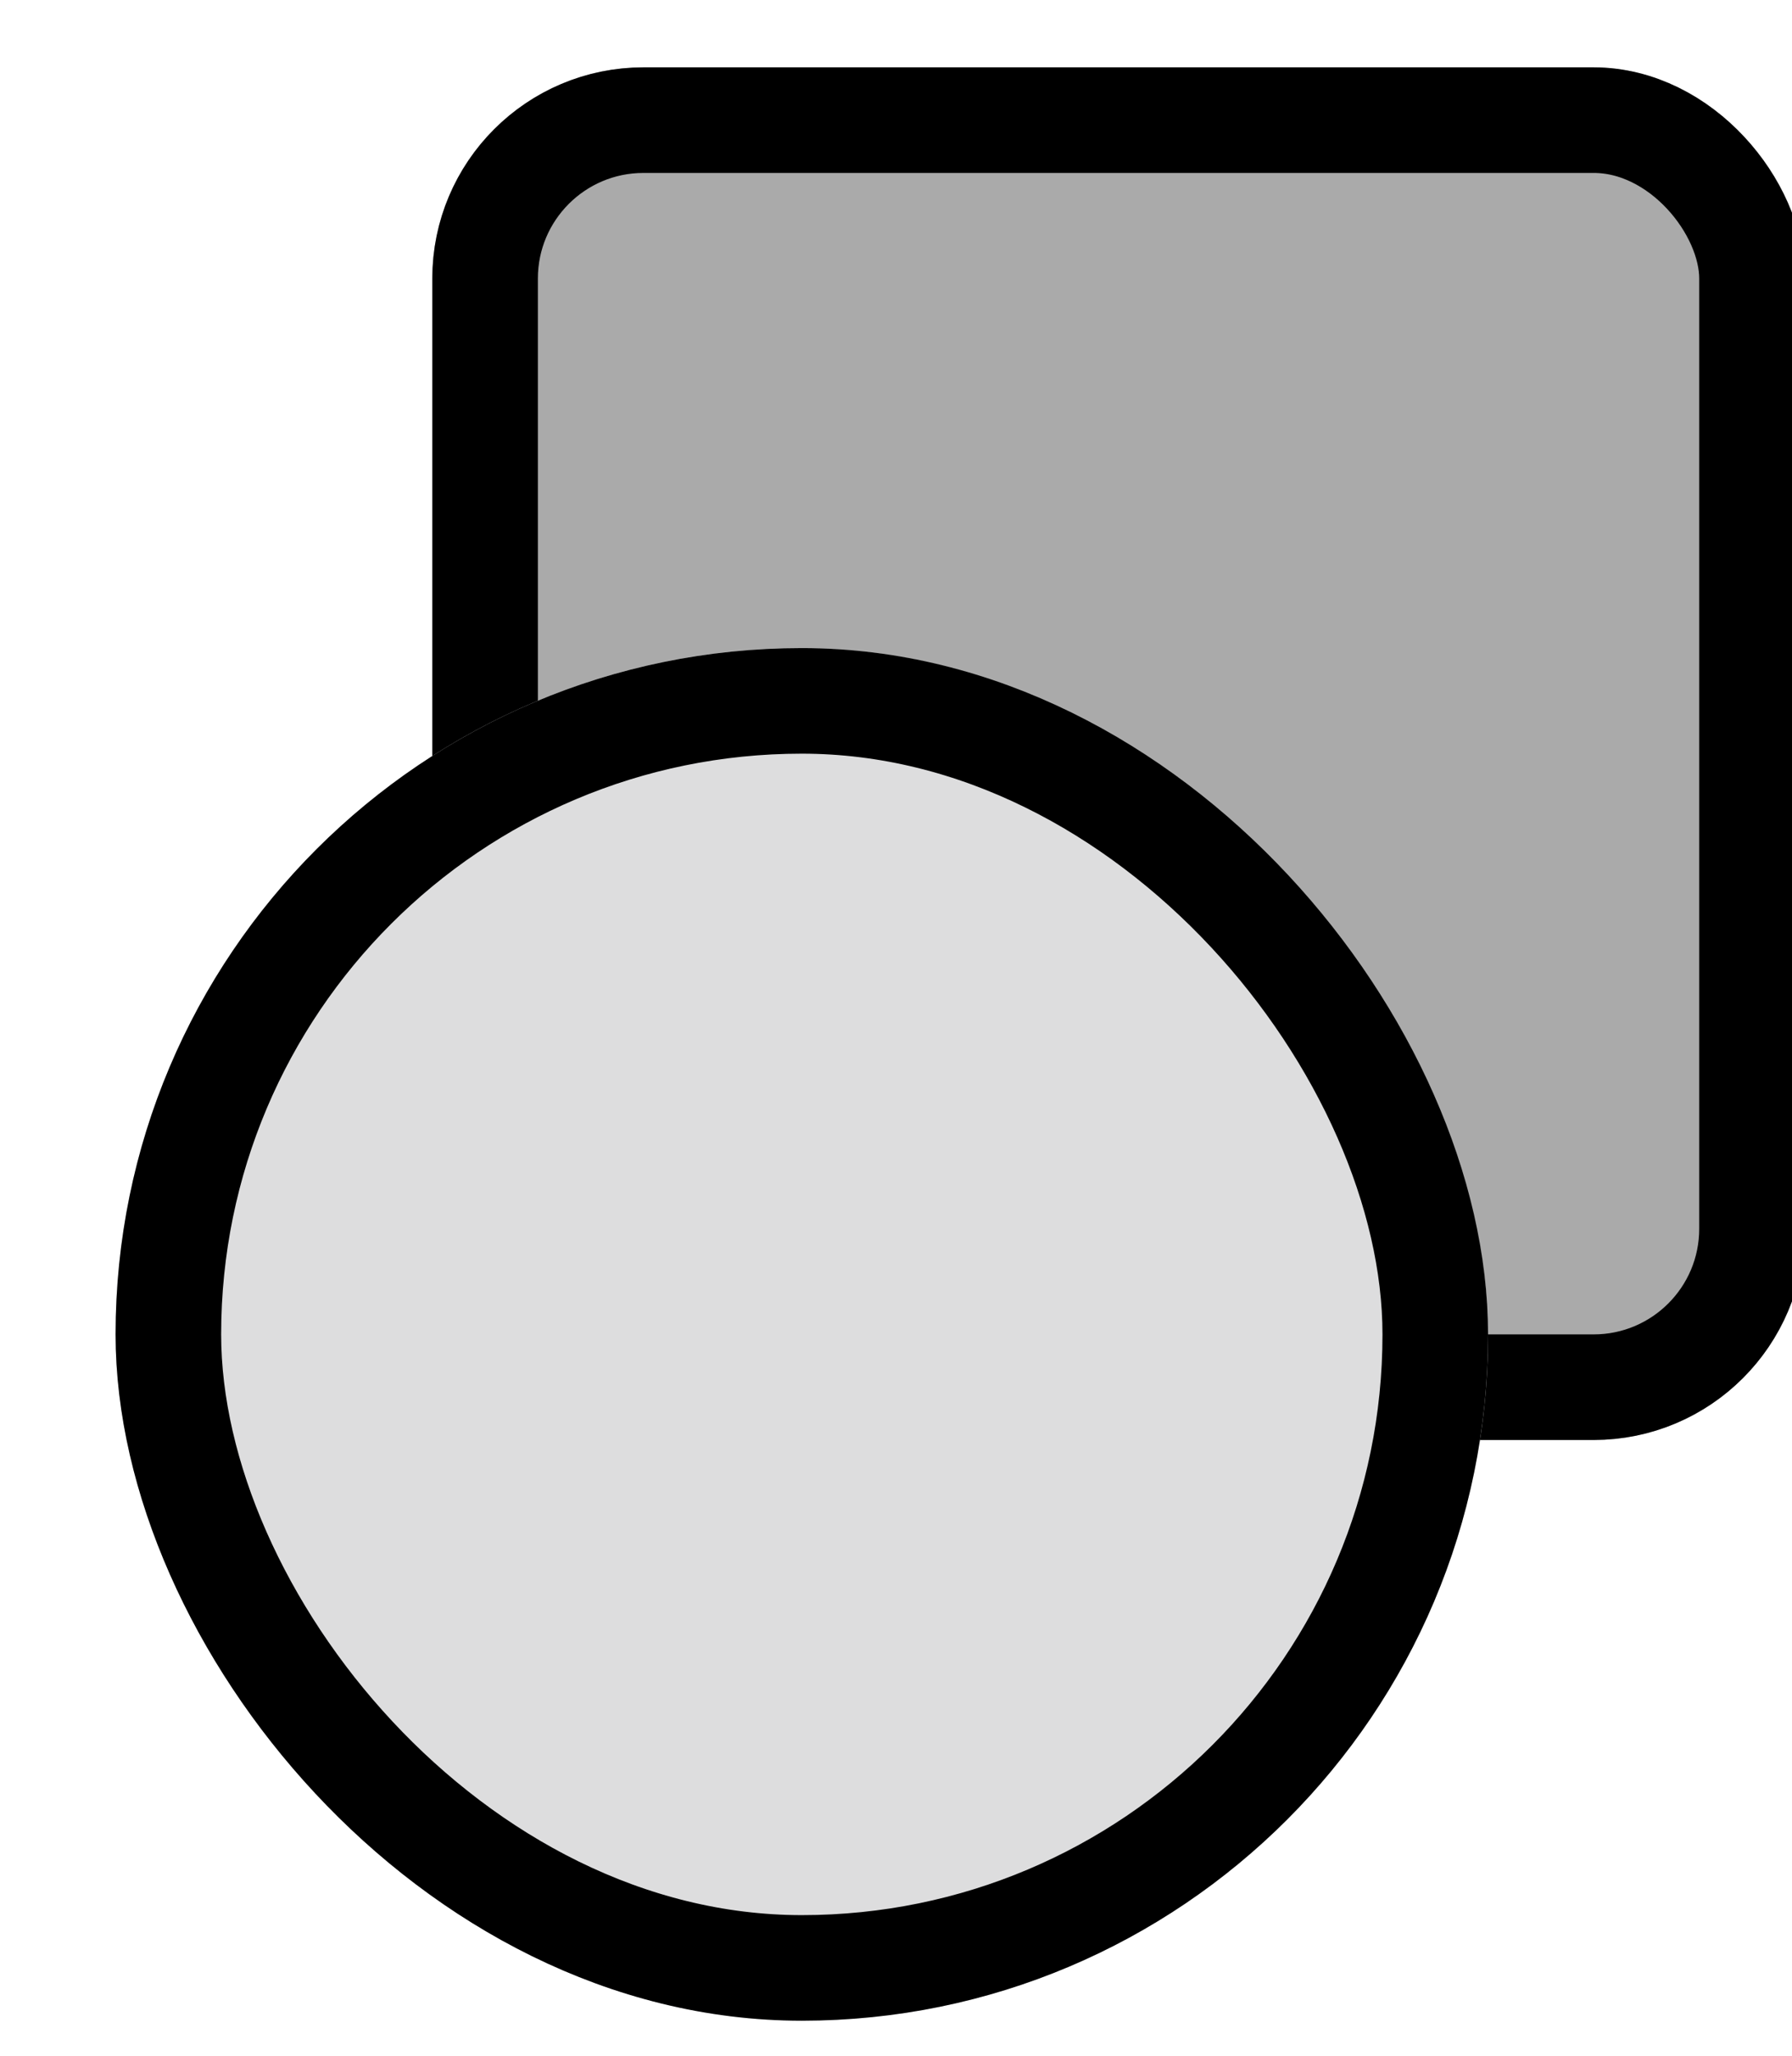<?xml version="1.0" encoding="UTF-8" standalone="no"?>
<!-- Created with Inkscape (http://www.inkscape.org/) -->

<svg
   xmlns:dc="http://purl.org/dc/elements/1.1/"
   xmlns:cc="http://creativecommons.org/ns#"
   xmlns:rdf="http://www.w3.org/1999/02/22-rdf-syntax-ns#"
   xmlns:svg="http://www.w3.org/2000/svg"
   xmlns="http://www.w3.org/2000/svg"
   xmlns:sodipodi="http://sodipodi.sourceforge.net/DTD/sodipodi-0.dtd"
   xmlns:inkscape="http://www.inkscape.org/namespaces/inkscape"
   width="34"
   height="39"
   viewBox="0 0 8.996 10.319"
   version="1.1"
   id="svg1945"
   inkscape:version="0.92.4 (5da689c313, 2019-01-14)"
   sodipodi:docname="shapes.svg">
  <defs
     id="defs1939" />
  <sodipodi:namedview
     id="base"
     pagecolor="#ffffff"
     bordercolor="#666666"
     borderopacity="1.0"
     inkscape:pageopacity="0.0"
     inkscape:pageshadow="2"
     inkscape:zoom="5.6"
     inkscape:cx="17.000005"
     inkscape:cy="19.5"
     inkscape:document-units="mm"
     inkscape:current-layer="g347"
     showgrid="false"
     units="px"
     fit-margin-top="1"
     fit-margin-left="1"
     fit-margin-right="1"
     fit-margin-bottom="1"
     inkscape:window-width="724"
     inkscape:window-height="815"
     inkscape:window-x="762"
     inkscape:window-y="109"
     inkscape:window-maximized="0" />
  <g
     inkscape:label="Layer 1"
     inkscape:groupmode="layer"
     id="layer1"
     transform="translate(-27.935,-149.398)">
    <g
       transform="matrix(0.265,0,0,0.265,-172.376,103.006)"
       id="g347"
       style="filter:url(#filter16_d)">
      <g
         transform="translate(-185.92,-13.66)"
         id="g299"
         style="fill:#aaaaaa;fill-opacity:1;filter:url(#filter1_d)">
        <rect
           x="950"
           y="190"
           width="26"
           height="26"
           rx="4"
           id="rect295"
           style="fill:#aaaaaa;fill-opacity:1" />
        <rect
           x="951"
           y="191"
           width="24"
           height="24"
           rx="3"
           id="rect297"
           style="fill:#aaaaaa;fill-opacity:1;stroke:#000000;stroke-width:2" />
      </g>
      <g
         transform="translate(-185.92,-13.66)"
         id="g305"
         style="fill:#ddddde;fill-opacity:0.971;filter:url(#filter1_d)">
        <rect
           x="944"
           y="201"
           width="26"
           height="26"
           rx="13"
           id="rect301"
           style="fill:#ddddde;fill-opacity:0.971" />
        <rect
           x="945"
           y="202"
           width="24"
           height="24"
           rx="12"
           id="rect303"
           style="fill:#ddddde;fill-opacity:0.971;stroke:#000000;stroke-width:2" />
      </g>
    </g>
  </g>
</svg>
